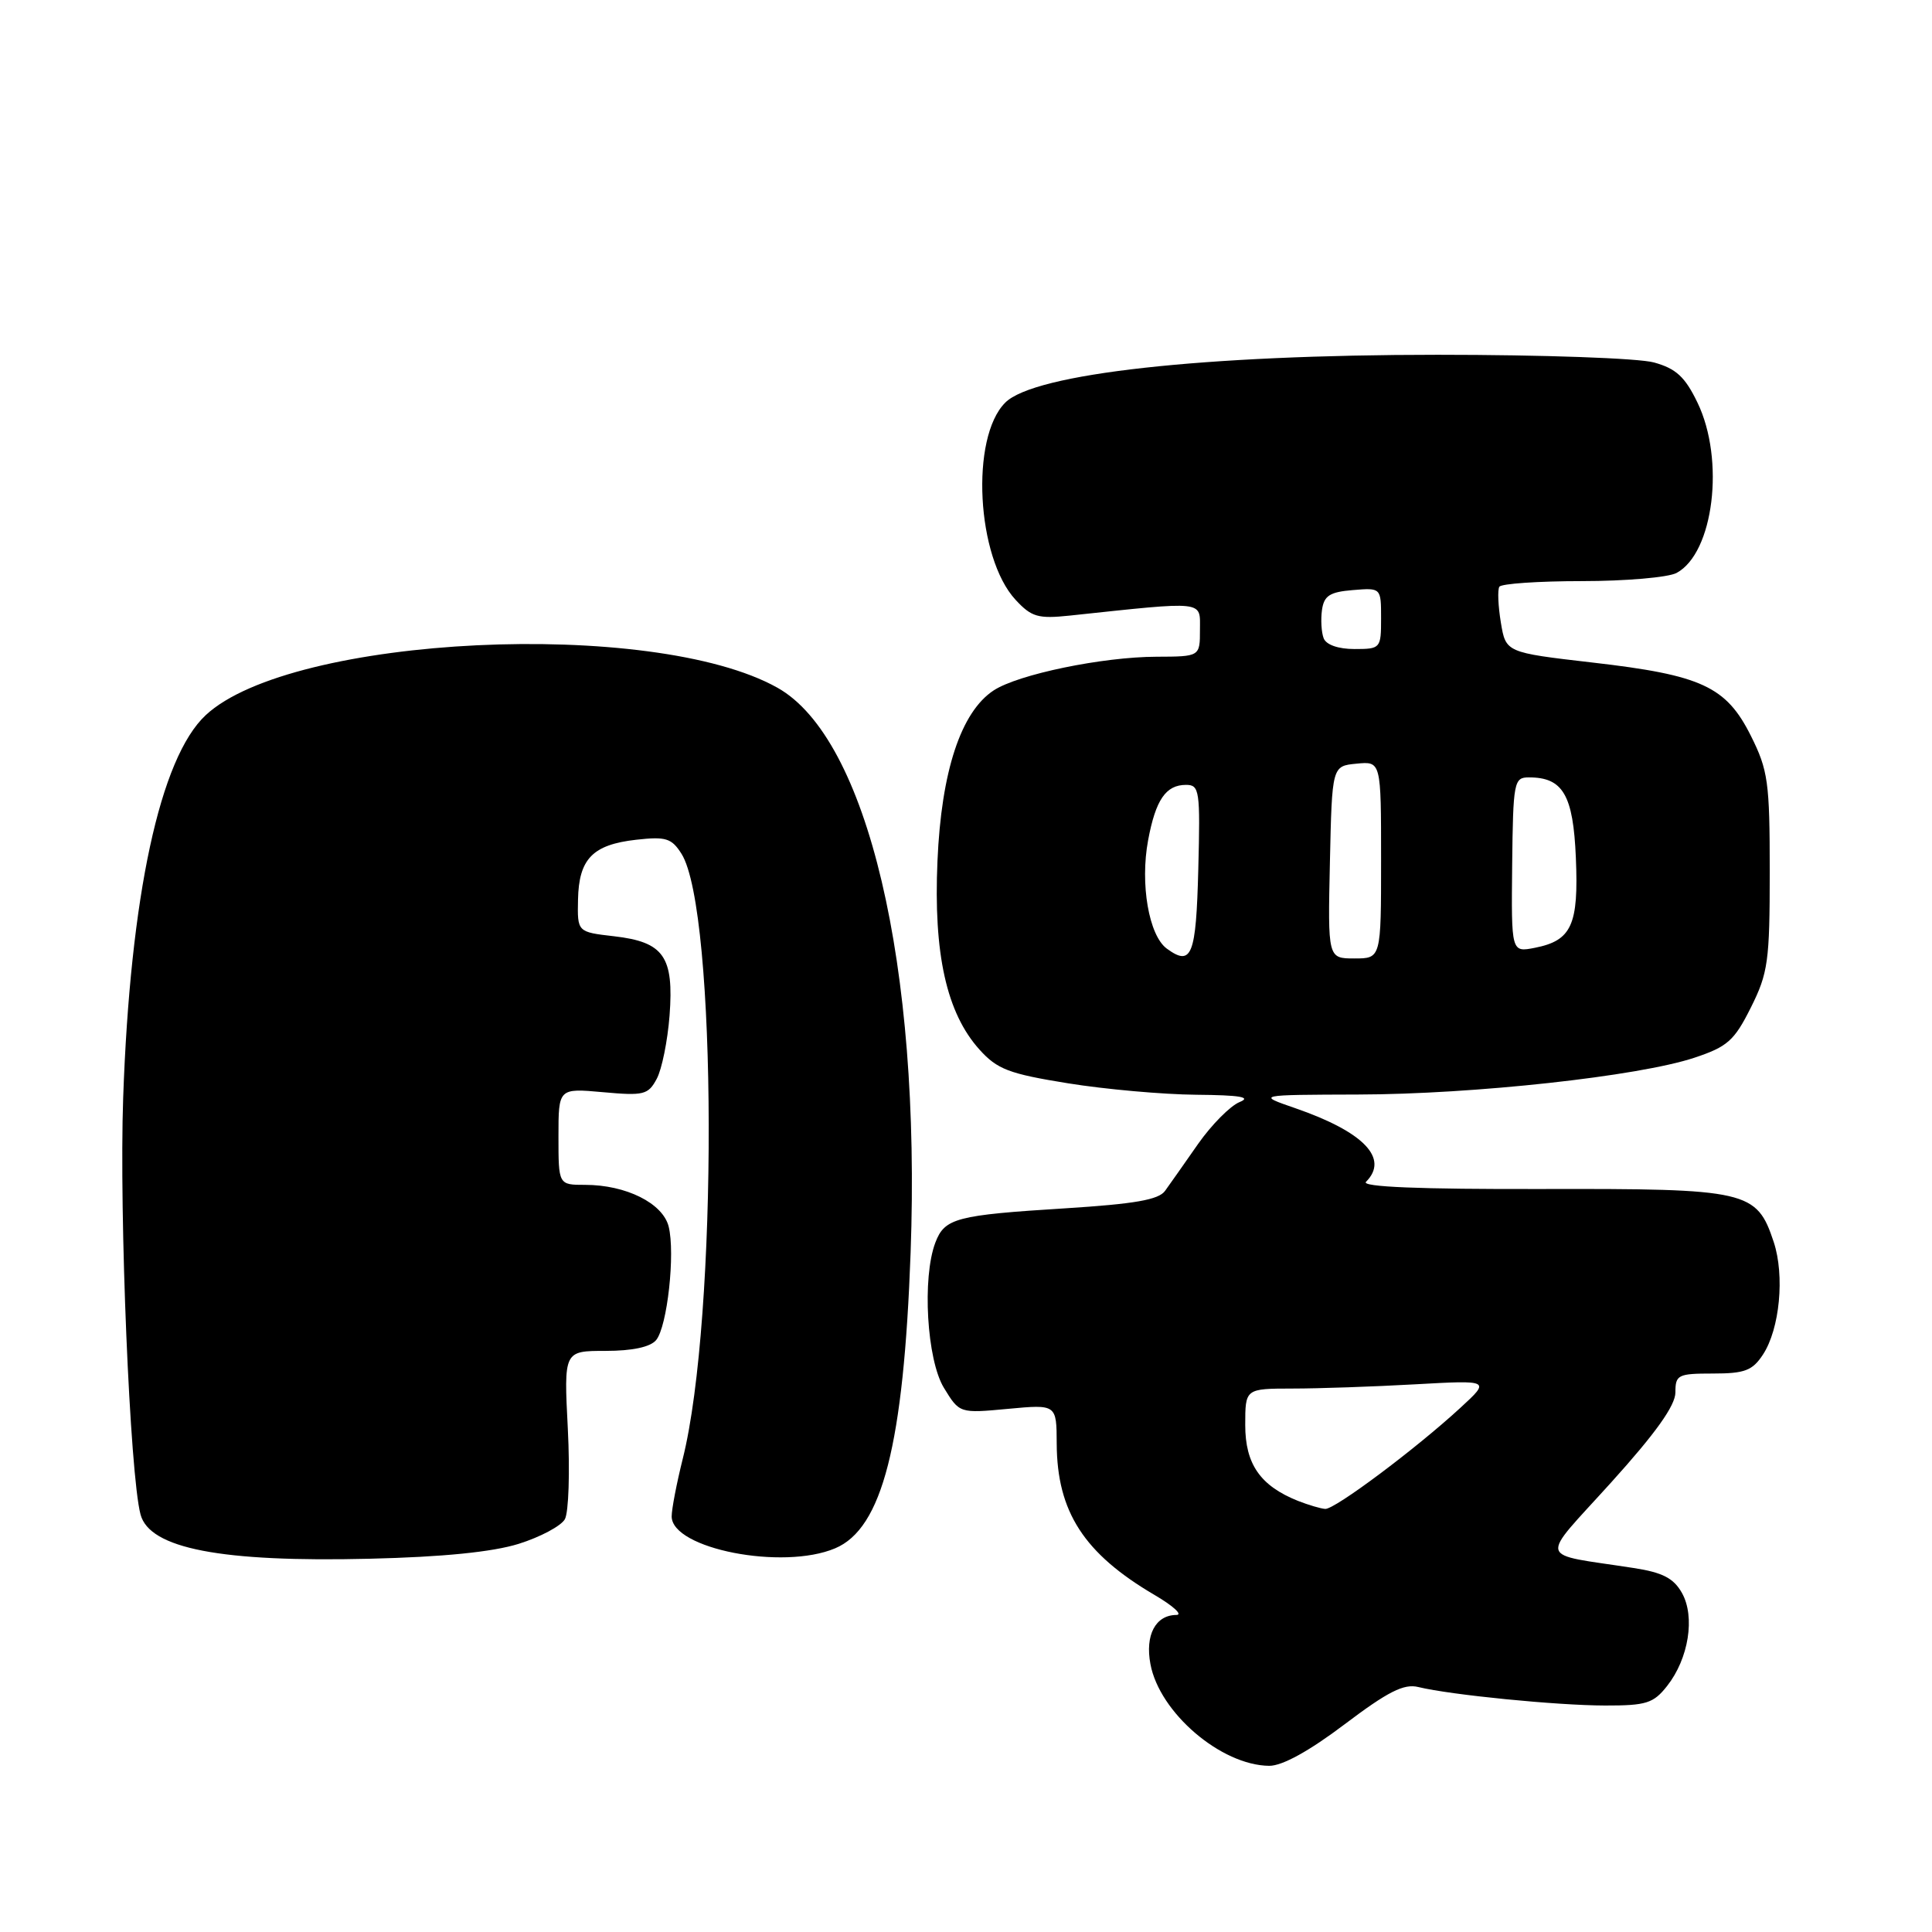 <?xml version="1.0" encoding="UTF-8" standalone="no"?>
<!DOCTYPE svg PUBLIC "-//W3C//DTD SVG 1.1//EN" "http://www.w3.org/Graphics/SVG/1.1/DTD/svg11.dtd" >
<svg xmlns="http://www.w3.org/2000/svg" xmlns:xlink="http://www.w3.org/1999/xlink" version="1.1" viewBox="0 0 256 256">
 <g >
 <path fill="currentColor"
d=" M 178.18 228.47 C 183.91 224.14 186.03 223.07 187.93 223.54 C 192.24 224.59 206.32 225.98 212.68 225.99 C 218.14 226.00 219.09 225.70 220.90 223.40 C 223.76 219.77 224.64 214.24 222.87 211.08 C 221.77 209.12 220.31 208.36 216.47 207.77 C 203.50 205.76 203.86 207.09 213.47 196.45 C 219.39 189.90 222.00 186.24 222.00 184.50 C 222.00 182.17 222.33 182.00 226.98 182.00 C 231.19 182.00 232.21 181.61 233.60 179.49 C 235.83 176.09 236.50 169.04 235.03 164.58 C 232.77 157.76 231.62 157.49 204.29 157.55 C 188.08 157.59 180.33 157.27 181.00 156.60 C 184.10 153.50 180.71 149.98 171.63 146.84 C 166.50 145.07 166.50 145.07 179.96 145.03 C 195.30 145.00 217.11 142.61 224.50 140.16 C 228.90 138.70 229.80 137.90 232.00 133.50 C 234.28 128.94 234.50 127.37 234.50 115.50 C 234.50 103.63 234.28 102.06 232.00 97.50 C 228.73 90.96 225.47 89.45 211.01 87.79 C 199.53 86.46 199.53 86.46 198.87 82.48 C 198.51 80.29 198.42 78.16 198.67 77.75 C 198.91 77.34 203.85 77.00 209.62 77.00 C 215.40 77.00 221.04 76.51 222.15 75.92 C 227.07 73.29 228.59 60.92 224.92 53.34 C 223.28 49.94 222.09 48.84 219.17 48.03 C 217.13 47.46 204.44 47.01 190.50 47.01 C 159.47 47.01 137.05 49.49 133.20 53.35 C 128.55 57.99 129.39 73.89 134.57 79.48 C 136.68 81.76 137.55 82.01 141.74 81.57 C 159.91 79.64 159.00 79.54 159.00 83.45 C 159.00 87.00 159.00 87.00 153.25 87.02 C 146.08 87.04 134.93 89.35 131.67 91.48 C 127.33 94.33 124.73 102.20 124.22 114.08 C 123.68 126.39 125.42 134.22 129.78 139.07 C 132.14 141.69 133.68 142.28 141.50 143.54 C 146.45 144.34 154.10 145.02 158.50 145.06 C 164.31 145.11 165.88 145.37 164.25 146.03 C 163.02 146.53 160.54 149.03 158.75 151.58 C 156.96 154.14 155.00 156.94 154.38 157.79 C 153.54 158.98 150.34 159.53 141.13 160.11 C 126.69 161.01 125.17 161.41 123.94 164.65 C 122.17 169.31 122.81 180.18 125.07 183.89 C 127.14 187.28 127.14 187.28 133.57 186.68 C 140.00 186.08 140.00 186.08 140.02 191.29 C 140.06 200.33 143.64 205.86 153.00 211.35 C 155.47 212.80 156.77 213.99 155.87 213.99 C 153.11 214.01 151.71 216.66 152.44 220.51 C 153.64 226.94 161.80 233.92 168.18 233.98 C 169.91 233.99 173.47 232.03 178.18 228.47 Z  M 68.72 204.57 C 71.59 203.67 74.35 202.20 74.85 201.30 C 75.35 200.40 75.53 195.01 75.24 189.33 C 74.71 179.00 74.71 179.00 80.23 179.00 C 83.80 179.00 86.17 178.49 86.94 177.57 C 88.42 175.79 89.49 166.08 88.60 162.52 C 87.82 159.43 82.95 157.00 77.53 157.00 C 74.00 157.00 74.00 157.00 74.00 150.59 C 74.00 144.19 74.00 144.19 79.90 144.72 C 85.30 145.21 85.89 145.07 87.02 142.95 C 87.70 141.69 88.46 137.92 88.72 134.57 C 89.31 126.74 87.96 124.82 81.37 124.06 C 76.50 123.50 76.50 123.50 76.59 119.20 C 76.70 113.80 78.53 111.92 84.30 111.27 C 88.23 110.83 88.99 111.06 90.30 113.13 C 95.03 120.62 95.14 174.70 90.46 193.33 C 89.66 196.54 89.00 199.96 89.00 200.93 C 89.00 205.22 103.72 208.10 110.66 205.16 C 116.91 202.53 119.74 191.41 120.66 166.00 C 122.04 127.92 114.95 97.83 103.02 91.13 C 86.52 81.87 38.59 84.17 27.25 94.77 C 21.20 100.42 17.25 118.74 16.32 145.50 C 15.78 160.98 17.21 195.38 18.62 200.67 C 19.81 205.19 29.30 207.02 49.00 206.54 C 58.67 206.31 65.24 205.65 68.72 204.57 Z  M 172.00 198.88 C 167.00 196.88 165.00 194.01 165.00 188.83 C 165.00 184.00 165.00 184.00 171.25 183.99 C 174.69 183.99 182.00 183.74 187.50 183.43 C 197.50 182.87 197.50 182.87 193.50 186.55 C 187.59 191.99 176.87 200.01 175.60 199.94 C 175.00 199.90 173.38 199.42 172.00 198.88 Z  M 154.61 125.70 C 152.23 123.96 151.05 117.13 152.13 111.34 C 153.13 105.97 154.48 104.00 157.16 104.00 C 158.94 104.00 159.05 104.74 158.78 115.17 C 158.49 126.64 157.91 128.11 154.61 125.70 Z  M 176.22 114.25 C 176.50 101.50 176.50 101.50 179.75 101.19 C 183.00 100.87 183.00 100.87 183.00 113.94 C 183.00 127.00 183.00 127.00 179.47 127.00 C 175.94 127.00 175.94 127.00 176.22 114.25 Z  M 200.37 114.61 C 200.49 103.61 200.61 103.01 202.56 103.01 C 207.09 102.99 208.46 105.31 208.81 113.66 C 209.19 122.57 208.25 124.63 203.37 125.59 C 200.25 126.20 200.25 126.20 200.37 114.61 Z  M 175.39 84.57 C 175.09 83.79 174.99 82.10 175.17 80.82 C 175.44 78.93 176.20 78.44 179.25 78.19 C 183.00 77.88 183.00 77.88 183.00 81.94 C 183.00 85.92 182.93 86.00 179.47 86.00 C 177.33 86.00 175.72 85.44 175.39 84.57 Z "/>
</g>
</svg>